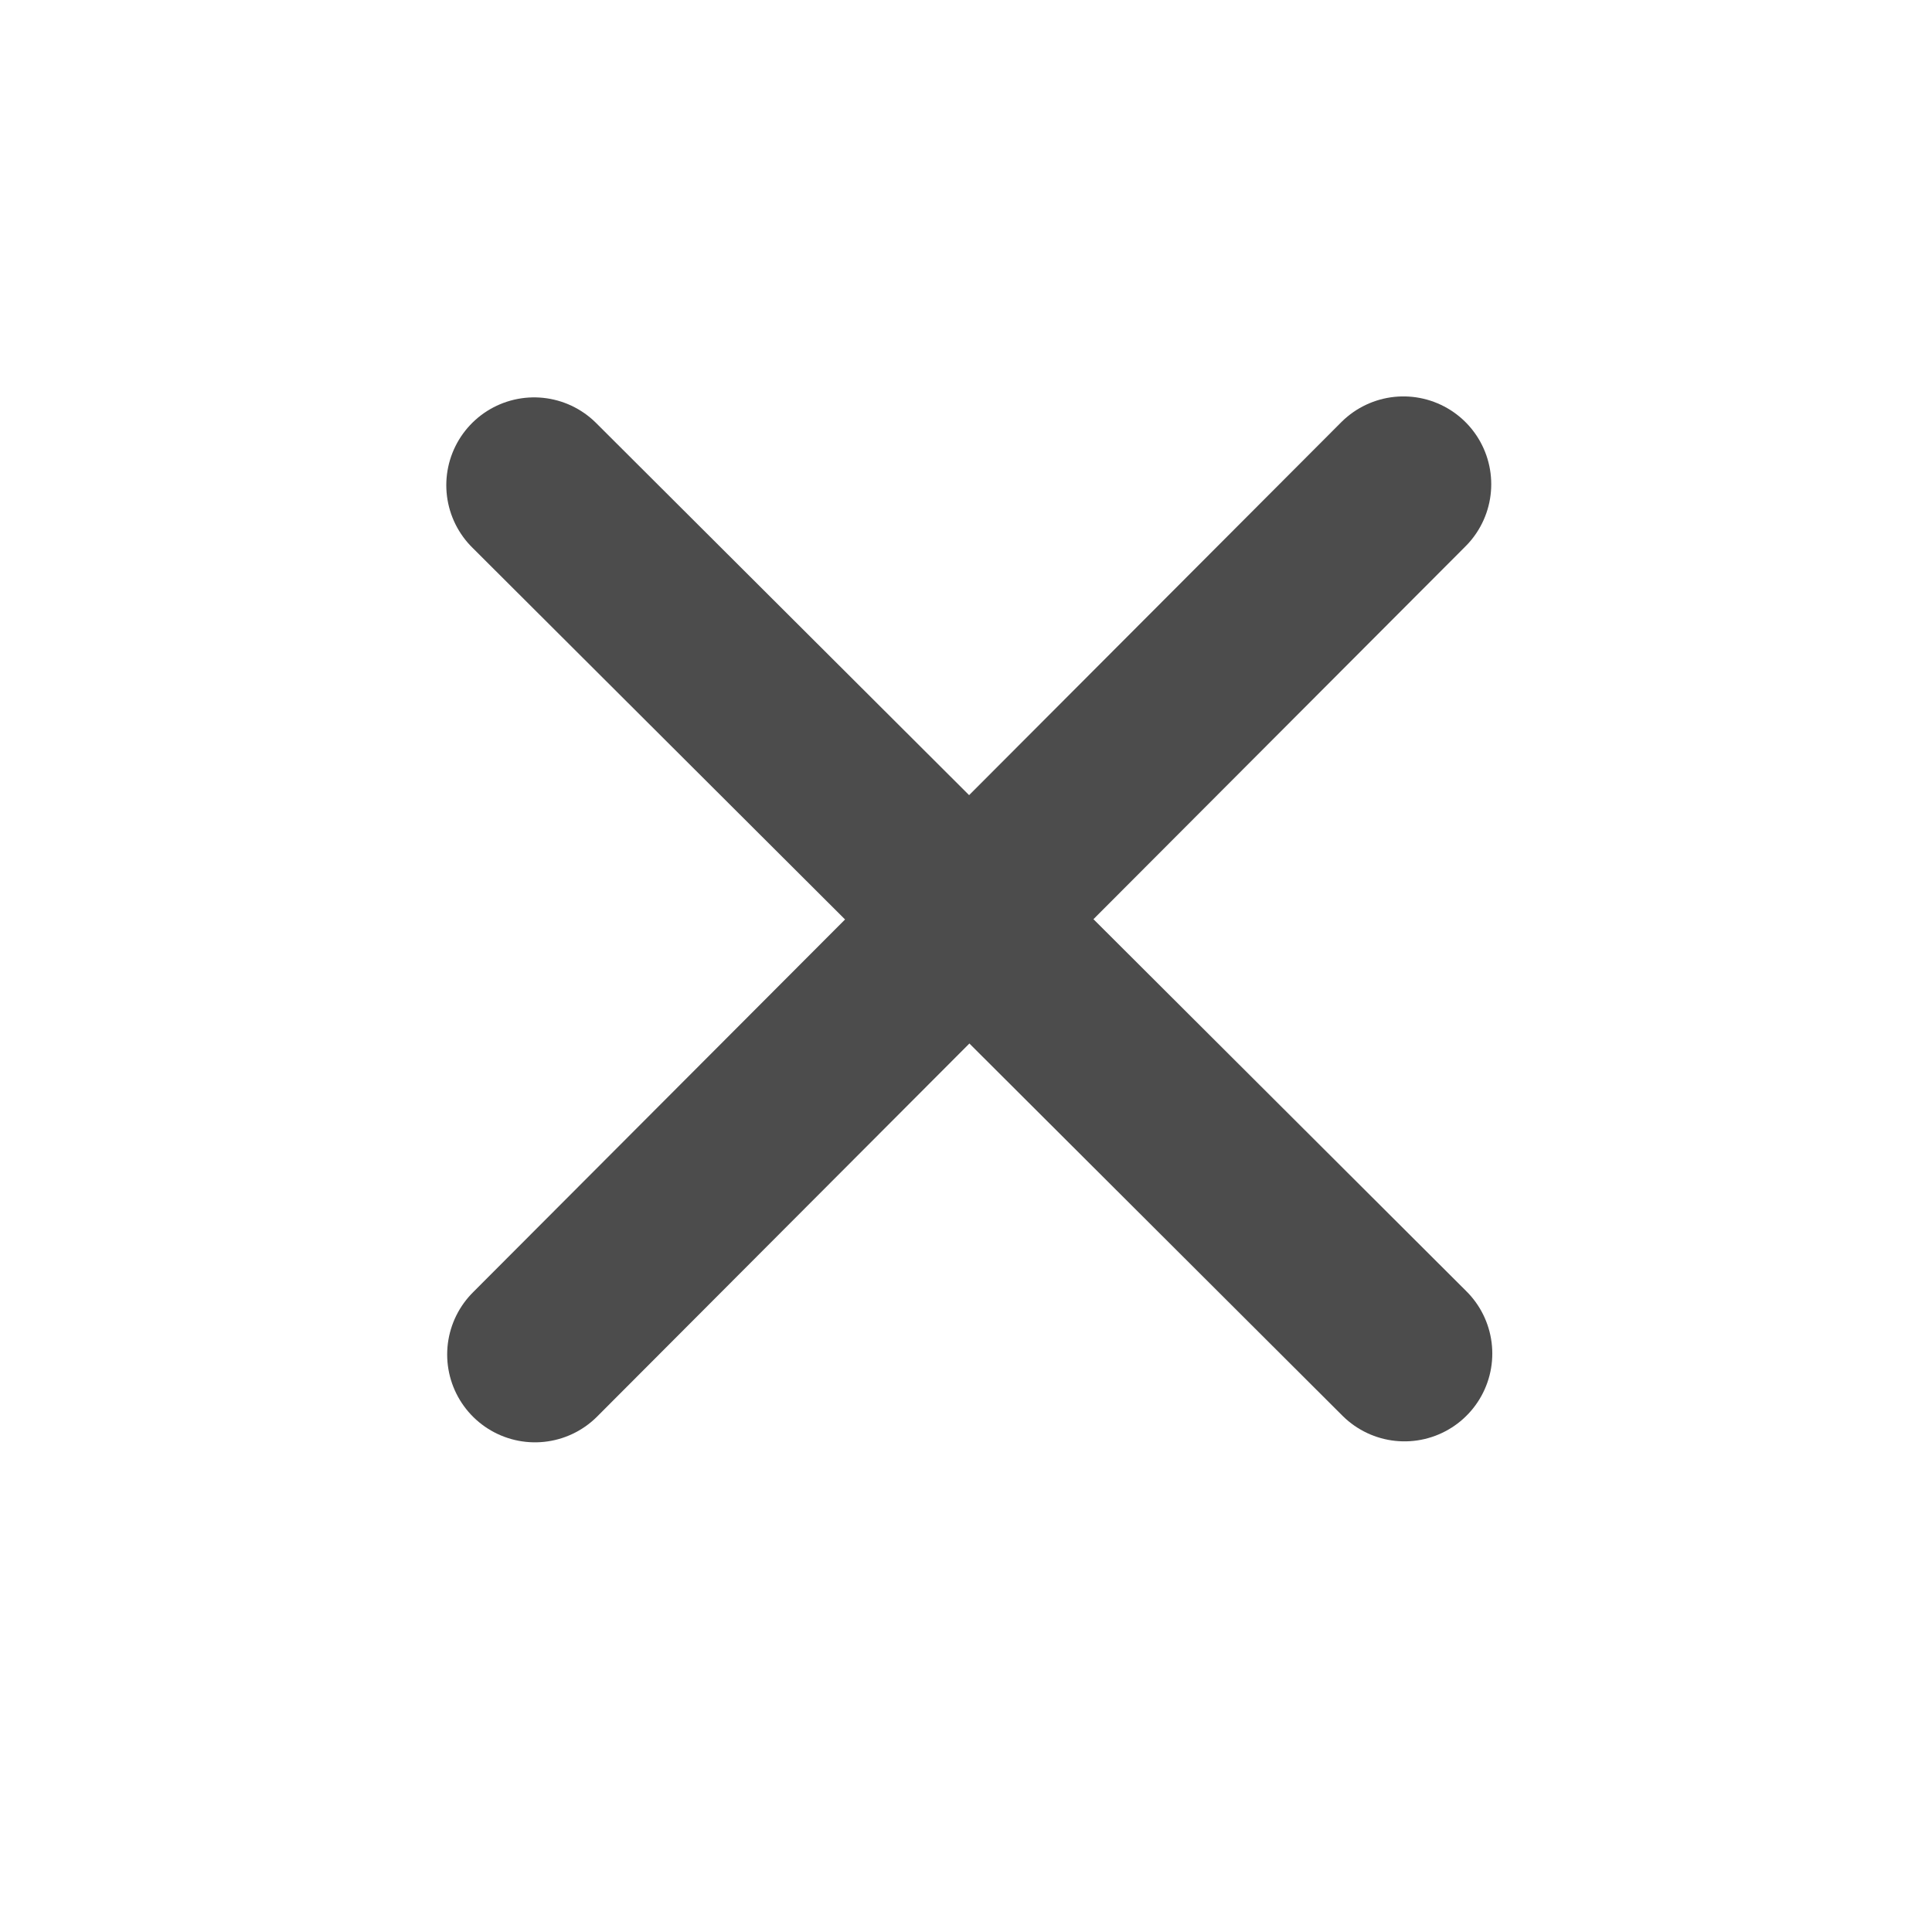 <svg width="22" height="22" viewBox="0 0 22 22" fill="none" xmlns="http://www.w3.org/2000/svg">
<g opacity="0.7">
<line x1="6.092" y1="15.424" x2="15.981" y2="5.514" stroke="black" stroke-width="2" stroke-linecap="round" stroke-linejoin="round"/>
<line x1="6.082" y1="5.525" x2="15.993" y2="15.413" stroke="black" stroke-width="2" stroke-linecap="round" stroke-linejoin="round"/>
</g>
</svg>

